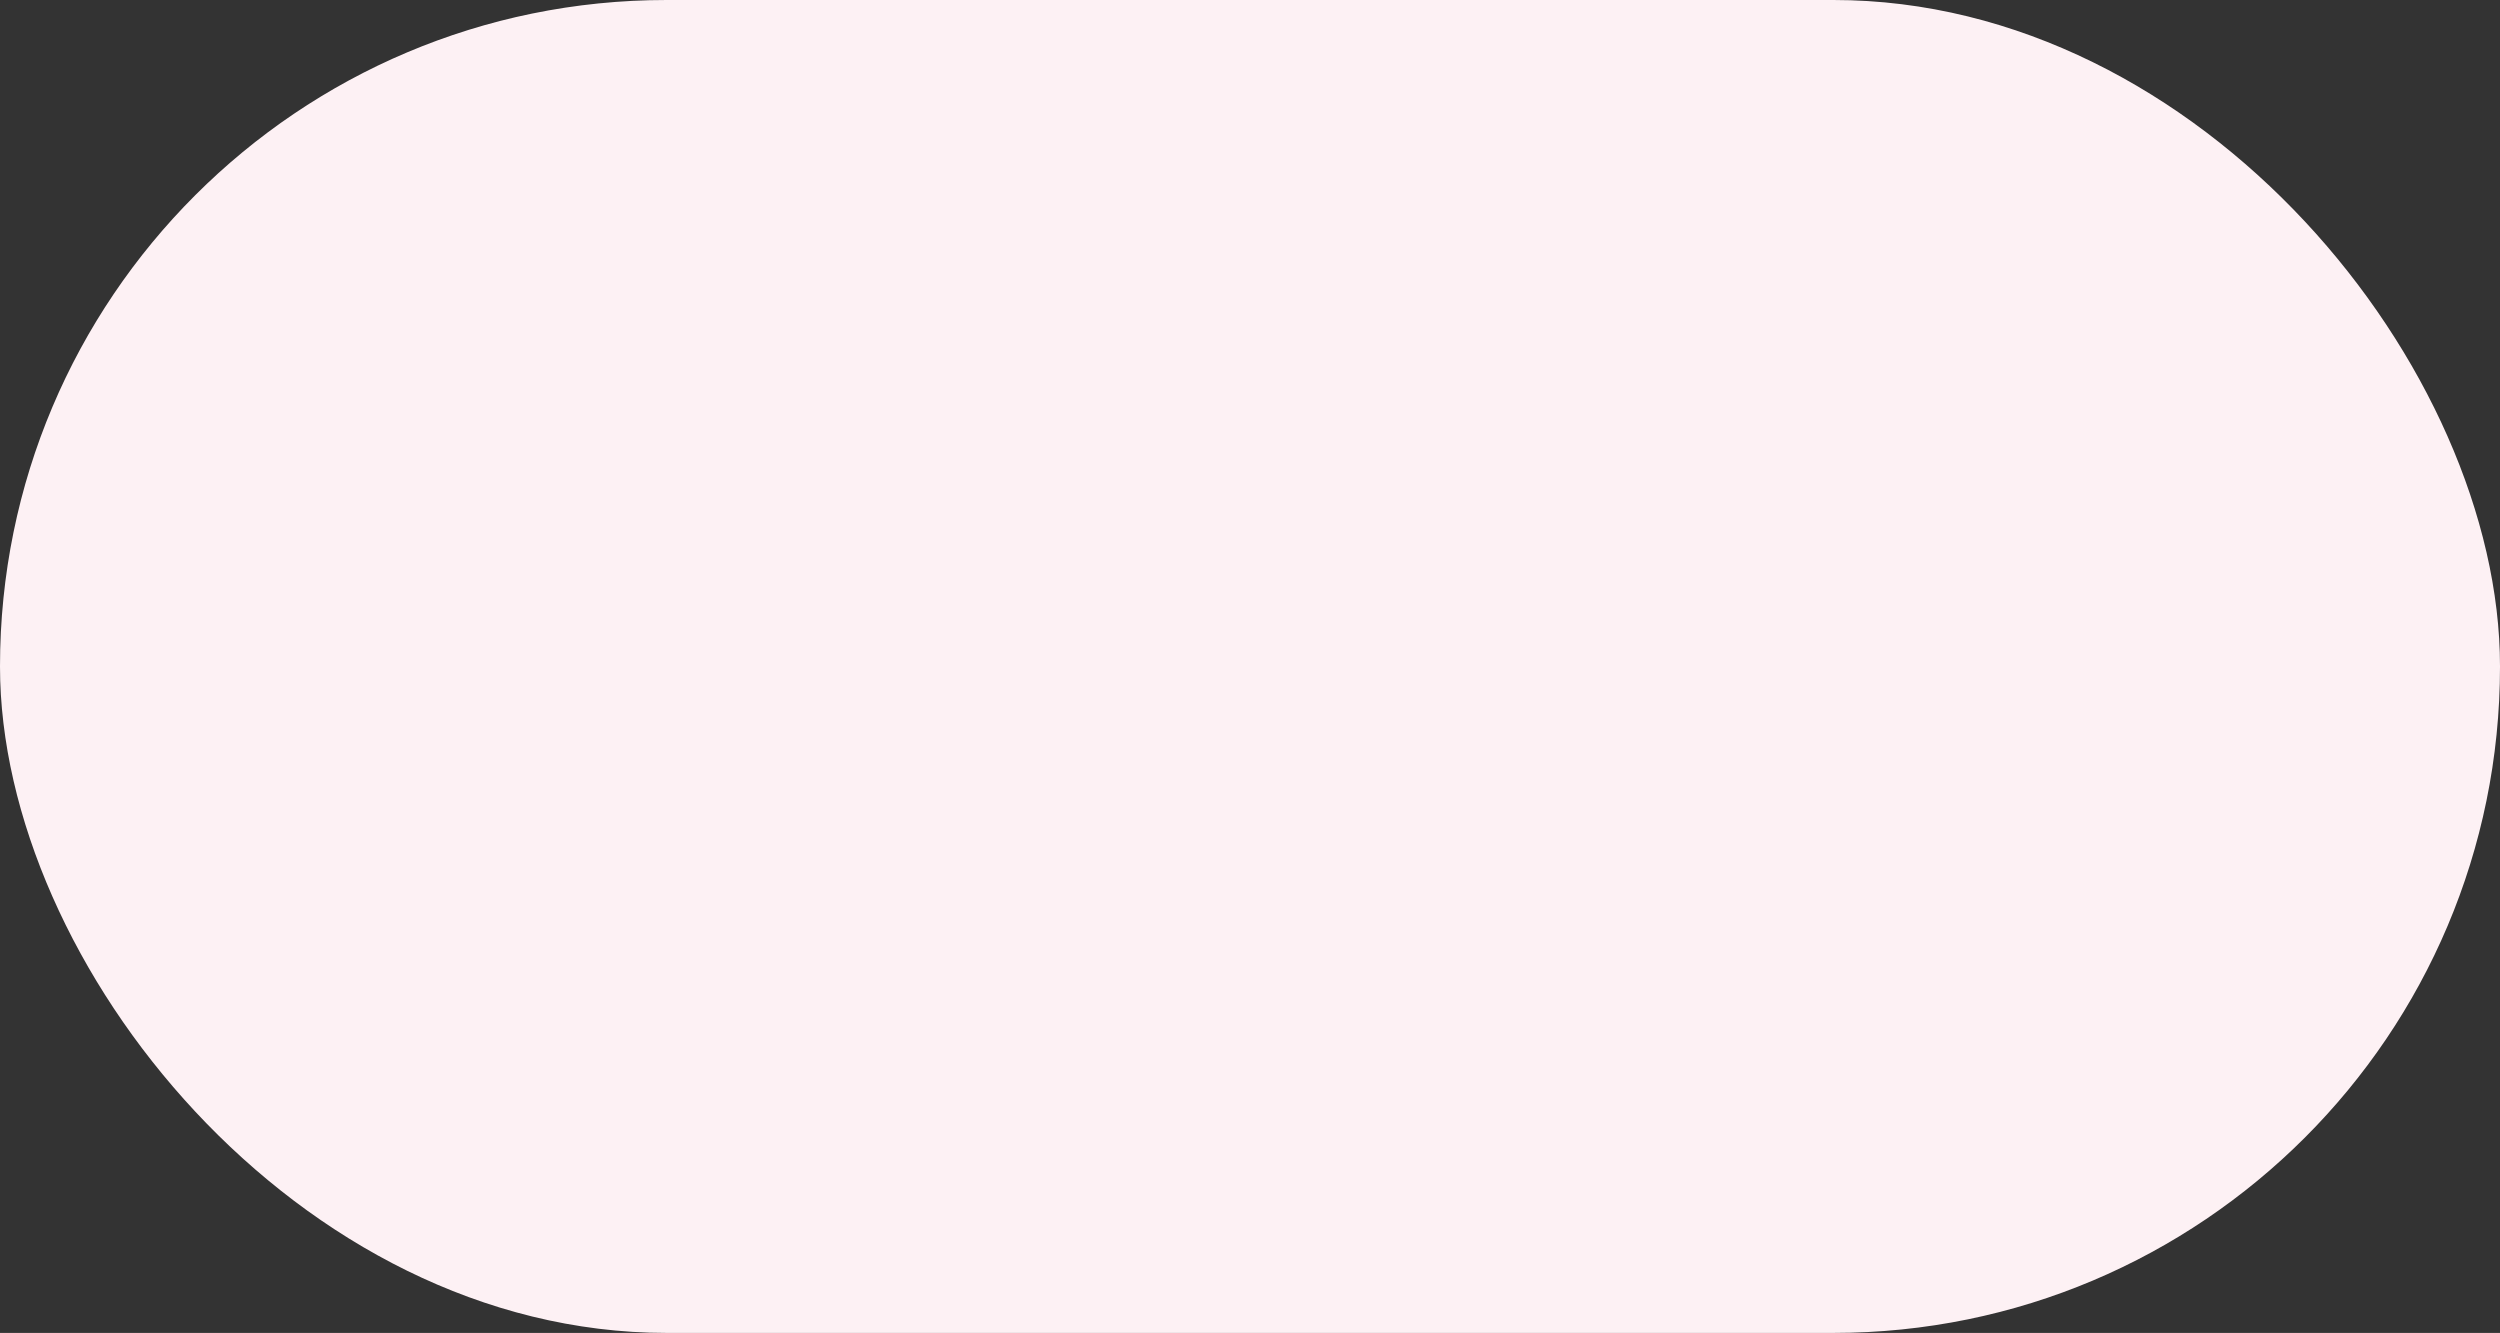 <svg xmlns="http://www.w3.org/2000/svg" width="8.547" height="4.557" viewBox="0 0 8.547 4.557"><rect x="0" y="0" width="8.547" height="4.557" fill="#333333" stroke="none"/><defs><style>.a{fill:#fdf1f4;}</style></defs><rect class="a" width="8.547" height="4.557" rx="2.279"/></svg>